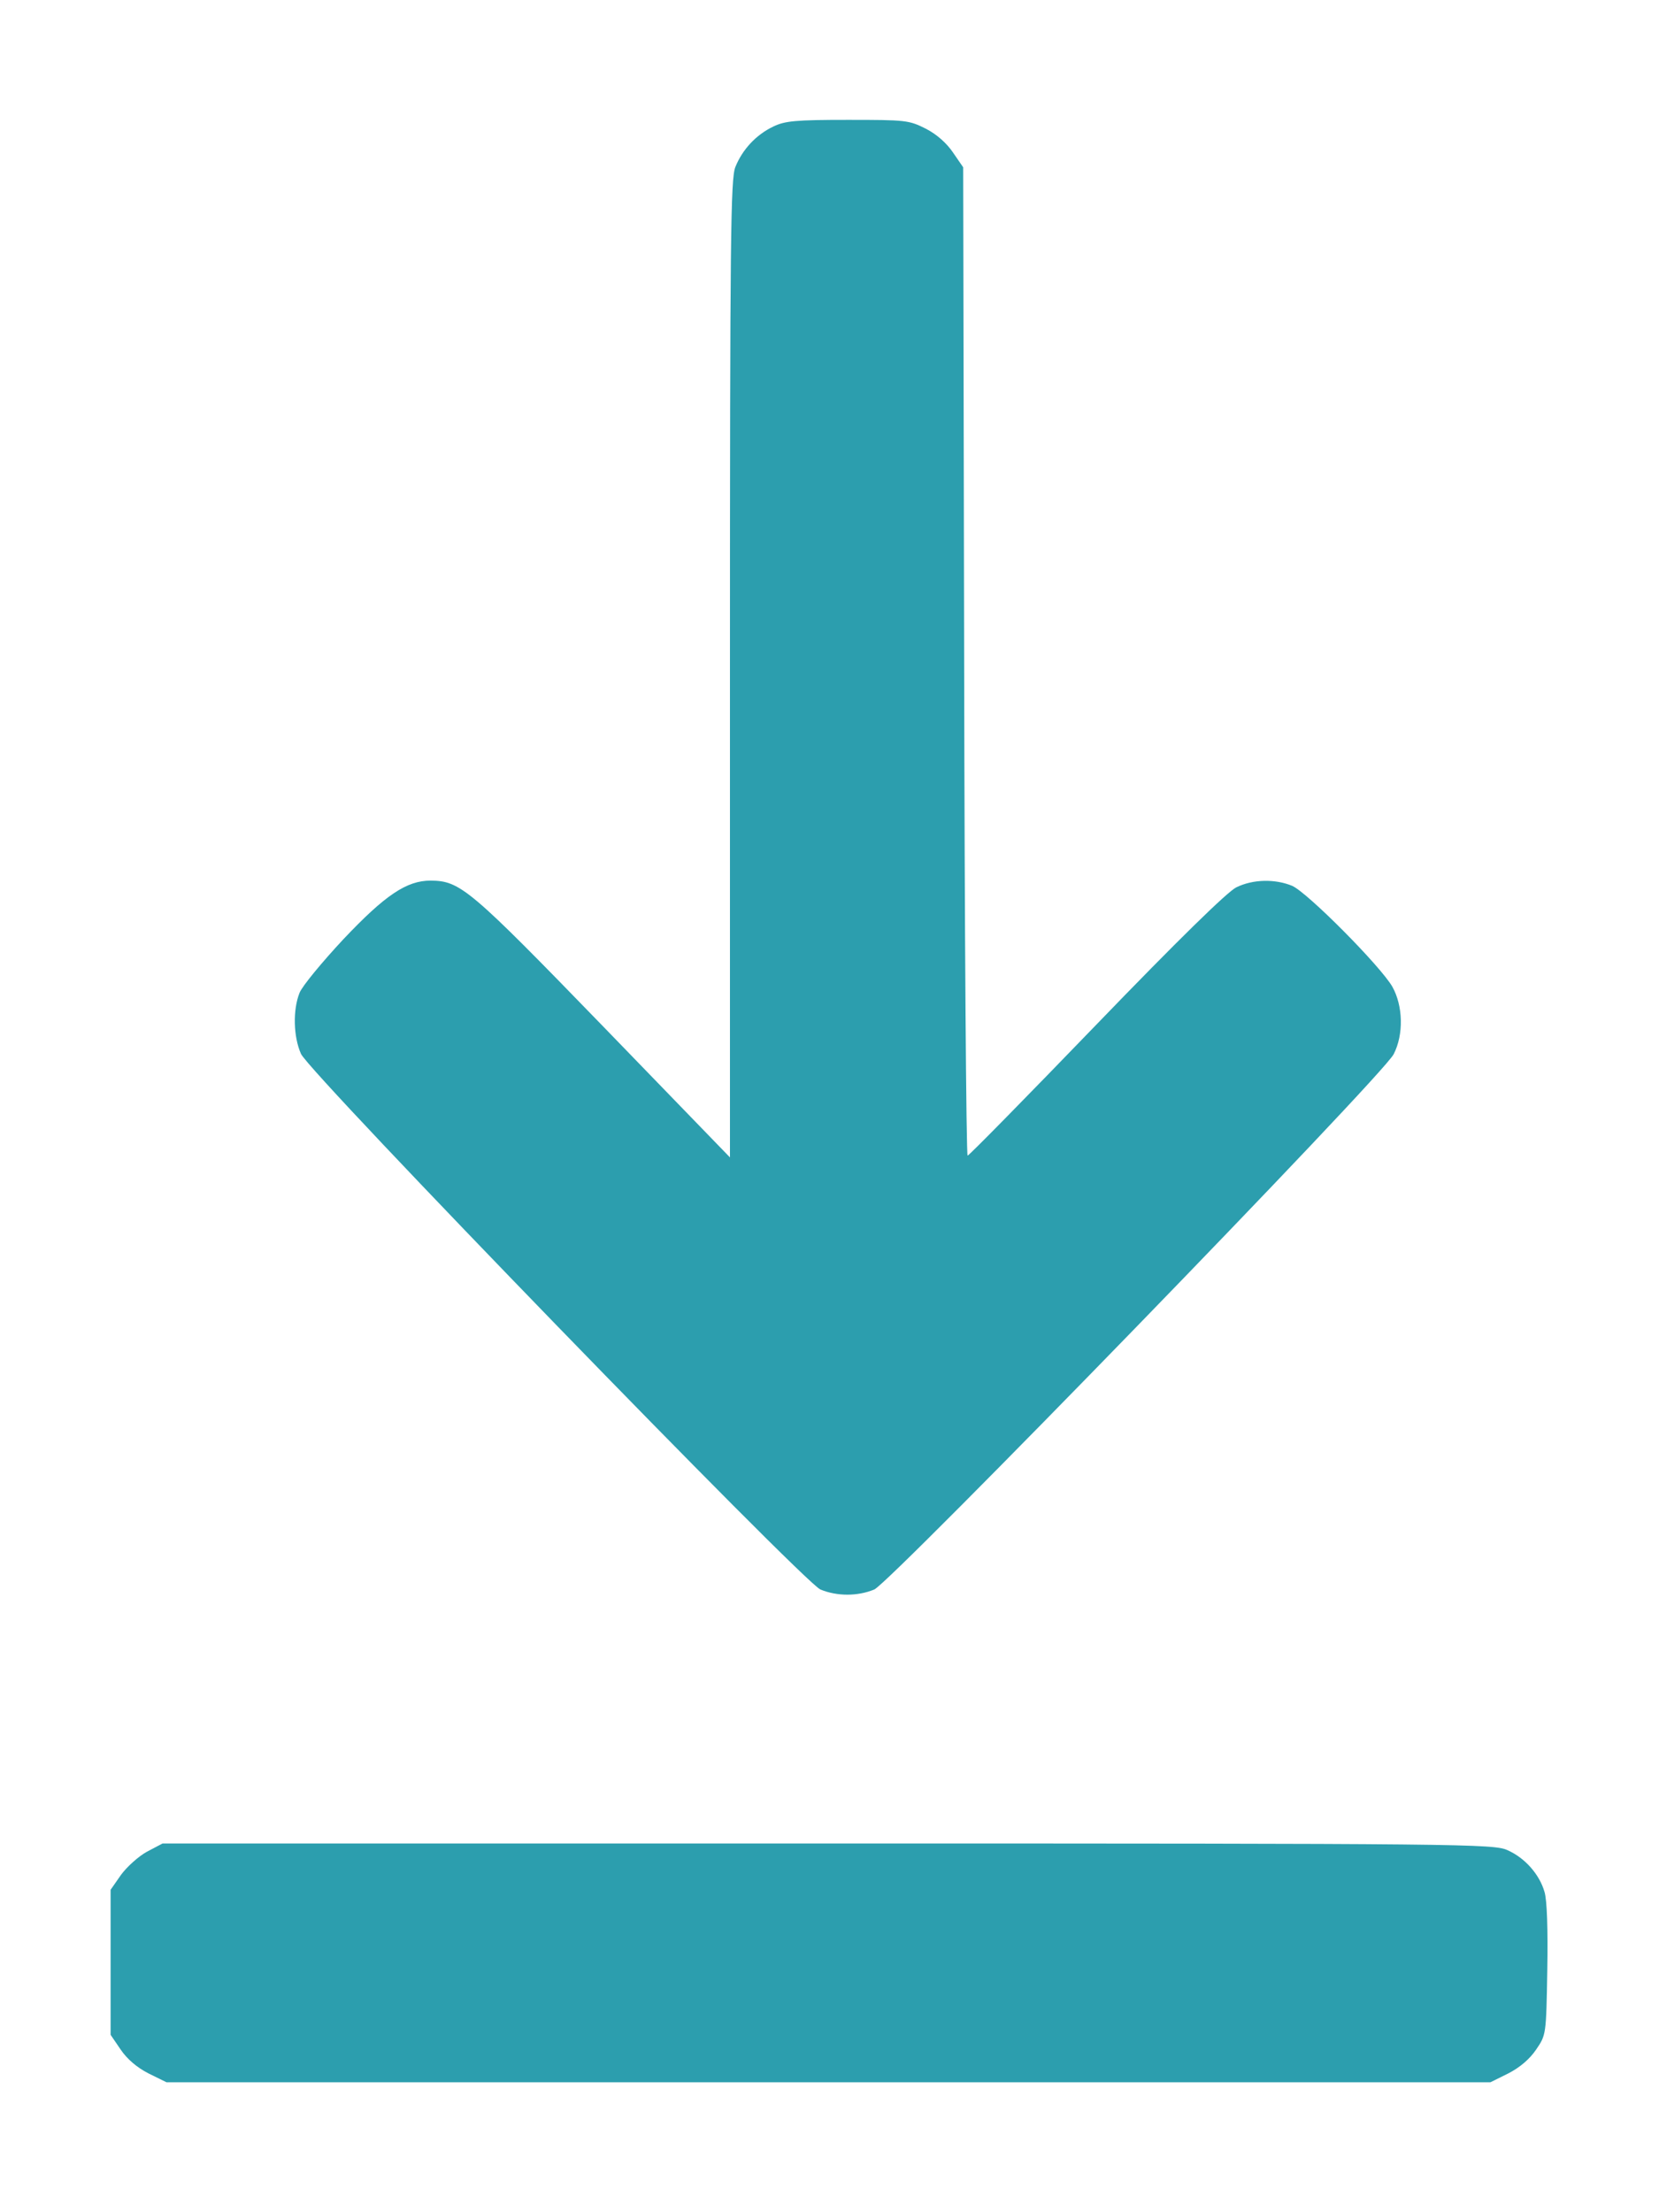 <svg width="12" height="16" viewBox="0 0 12 16" fill="none" xmlns="http://www.w3.org/2000/svg">
<path d="M5.592 0.916C5.469 0.975 5.37 1.081 5.319 1.208C5.285 1.293 5.28 1.701 5.28 4.837V8.371L4.362 7.423C3.395 6.426 3.33 6.371 3.115 6.369C2.942 6.369 2.787 6.472 2.482 6.795C2.33 6.958 2.187 7.131 2.167 7.18C2.117 7.304 2.122 7.498 2.177 7.622C2.245 7.769 5.807 11.44 5.934 11.496C6.054 11.546 6.204 11.546 6.324 11.496C6.442 11.445 10.009 7.774 10.081 7.624C10.154 7.482 10.149 7.275 10.071 7.136C9.984 6.986 9.459 6.457 9.347 6.407C9.224 6.356 9.064 6.358 8.942 6.418C8.877 6.451 8.529 6.79 7.929 7.412C7.427 7.932 7.009 8.358 6.999 8.358C6.989 8.358 6.977 6.748 6.974 4.785L6.967 1.21L6.894 1.104C6.849 1.037 6.777 0.972 6.697 0.931C6.574 0.869 6.552 0.867 6.132 0.867C5.757 0.867 5.677 0.874 5.592 0.916Z" fill="#2C9EAE"/>
<path d="M1.064 13.392C1.003 13.425 0.919 13.501 0.876 13.559L0.8 13.668V14.191V14.717L0.873 14.824C0.919 14.892 0.99 14.953 1.074 14.996L1.204 15.06H5.992H10.781L10.91 14.996C10.994 14.953 11.065 14.892 11.111 14.824C11.184 14.717 11.184 14.717 11.192 14.247C11.197 13.955 11.19 13.742 11.172 13.684C11.136 13.557 11.03 13.437 10.905 13.382C10.809 13.336 10.606 13.333 5.99 13.333H1.176L1.064 13.392Z" fill="#2C9EAE"/>
</svg>
